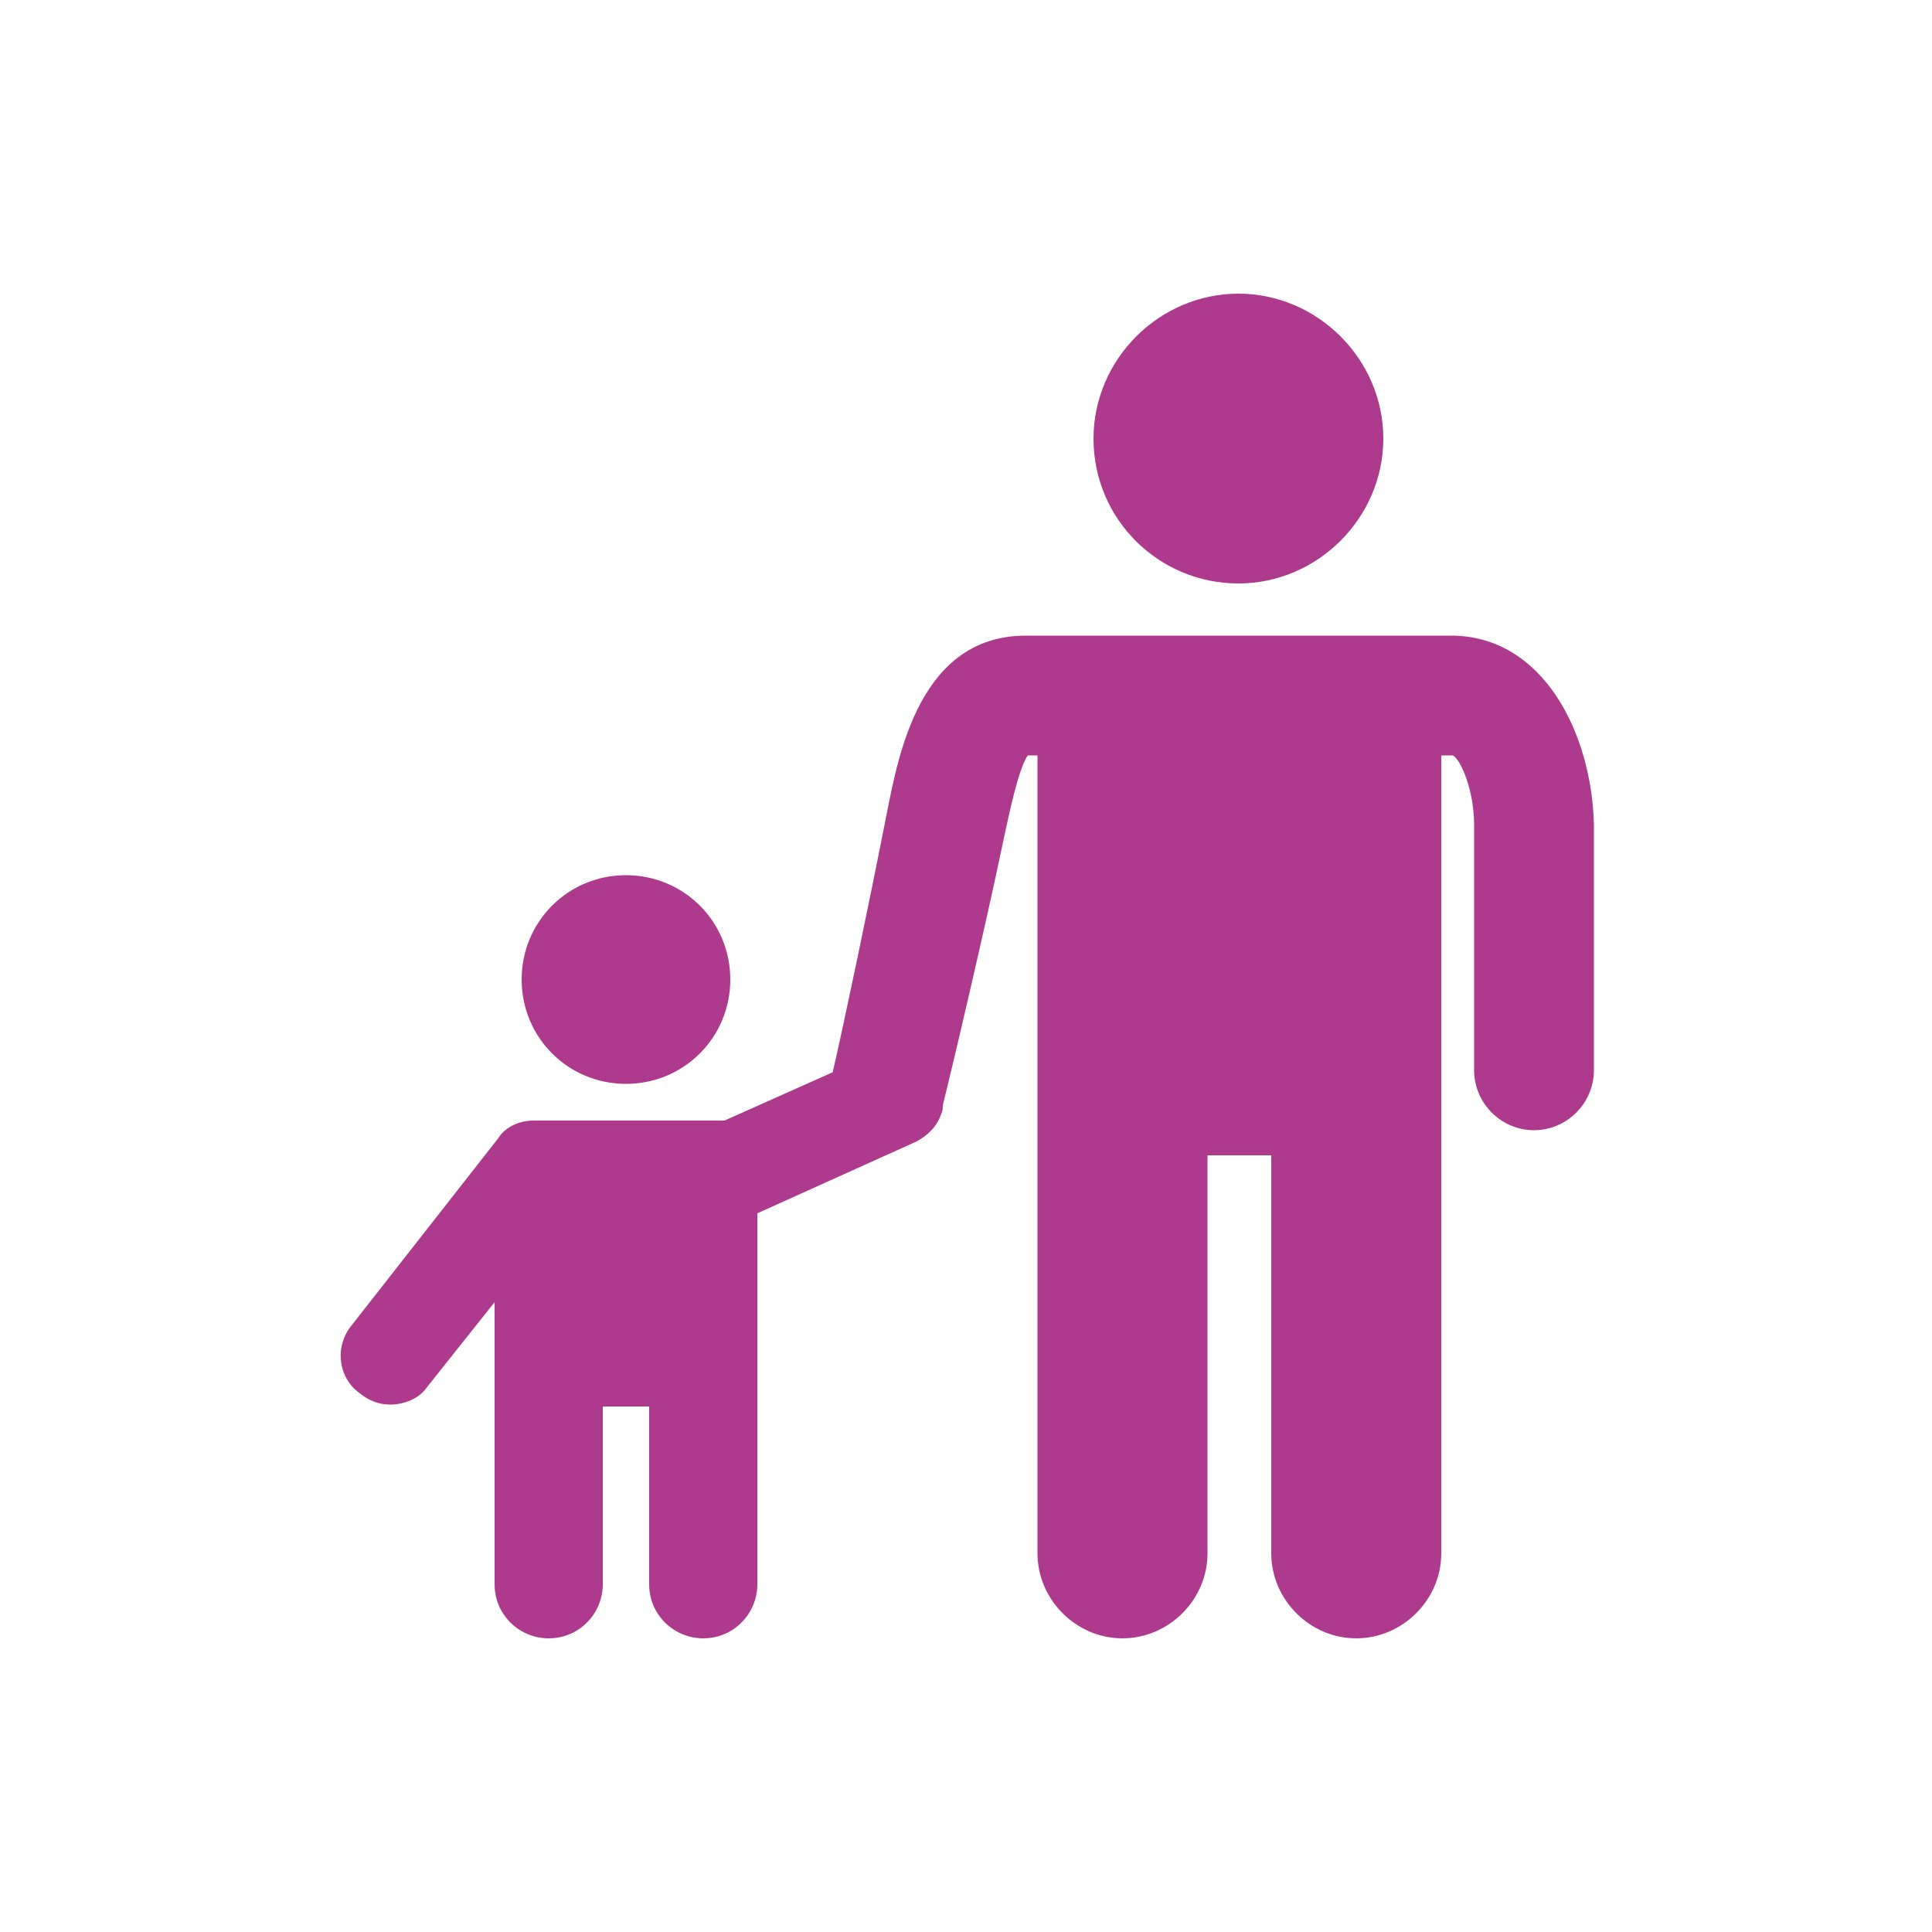<?xml version="1.0" encoding="utf-8"?>
<!-- Generator: Adobe Illustrator 24.1.2, SVG Export Plug-In . SVG Version: 6.00 Build 0)  -->
<svg version="1.1" id="Layer_1" xmlns="http://www.w3.org/2000/svg" xmlns:xlink="http://www.w3.org/1999/xlink" x="0px" y="0px"
	 viewBox="0 0 100 100" style="enable-background:new 0 0 100 100;" xml:space="preserve">
<style type="text/css">
	.st0{fill:#AD3A8D;}
</style>
<g>
	<path class="st0" d="M64.1,30.2c4.1,0,7.5-3.4,7.5-7.5s-3.4-7.5-7.5-7.5s-7.5,3.4-7.5,7.5C56.6,26.9,60,30.2,64.1,30.2z"/>
	<path class="st0" d="M75.1,32.9h-22c-5.5,0-6.6,6.2-7.2,9.2c-0.9,4.6-2.2,10.8-2.8,13.4L37.5,58c-0.1,0-0.1,0-0.2,0h-9.7
		c-0.8,0-1.5,0.4-1.8,0.9l-7.6,9.7c-0.9,1.1-0.7,2.7,0.4,3.5c0.5,0.4,1,0.6,1.6,0.6c0.7,0,1.5-0.3,1.9-0.9l3.5-4.4V82
		c0,1.6,1.3,2.8,2.8,2.8c1.6,0,2.8-1.3,2.8-2.8v-9.2h2.4V82c0,1.6,1.3,2.8,2.8,2.8c1.6,0,2.8-1.3,2.8-2.8V62.8l8.2-3.7
		c0.6-0.3,1.1-0.8,1.3-1.4l0,0l0,0c0.1-0.2,0.1-0.3,0.1-0.5c0.5-2,2.2-9.2,3.2-14c0.2-0.9,0.7-3.4,1.2-4.1h0.5v41.3
		c0,2.4,2,4.4,4.4,4.4s4.4-2,4.4-4.4V59.8h3.3v20.6c0,2.4,2,4.4,4.4,4.4s4.4-2,4.4-4.4V39.1h0.6c0.4,0.2,1.1,1.8,1.1,3.6v12.7
		c0,1.7,1.4,3.1,3.1,3.1s3.1-1.4,3.1-3.1V42.7C82.4,38,79.9,32.9,75.1,32.9z"/>
	<path class="st0" d="M32.4,56.1c3,0,5.4-2.4,5.4-5.4s-2.4-5.4-5.4-5.4S27,47.7,27,50.7S29.4,56.1,32.4,56.1z"/>
</g>
</svg>
